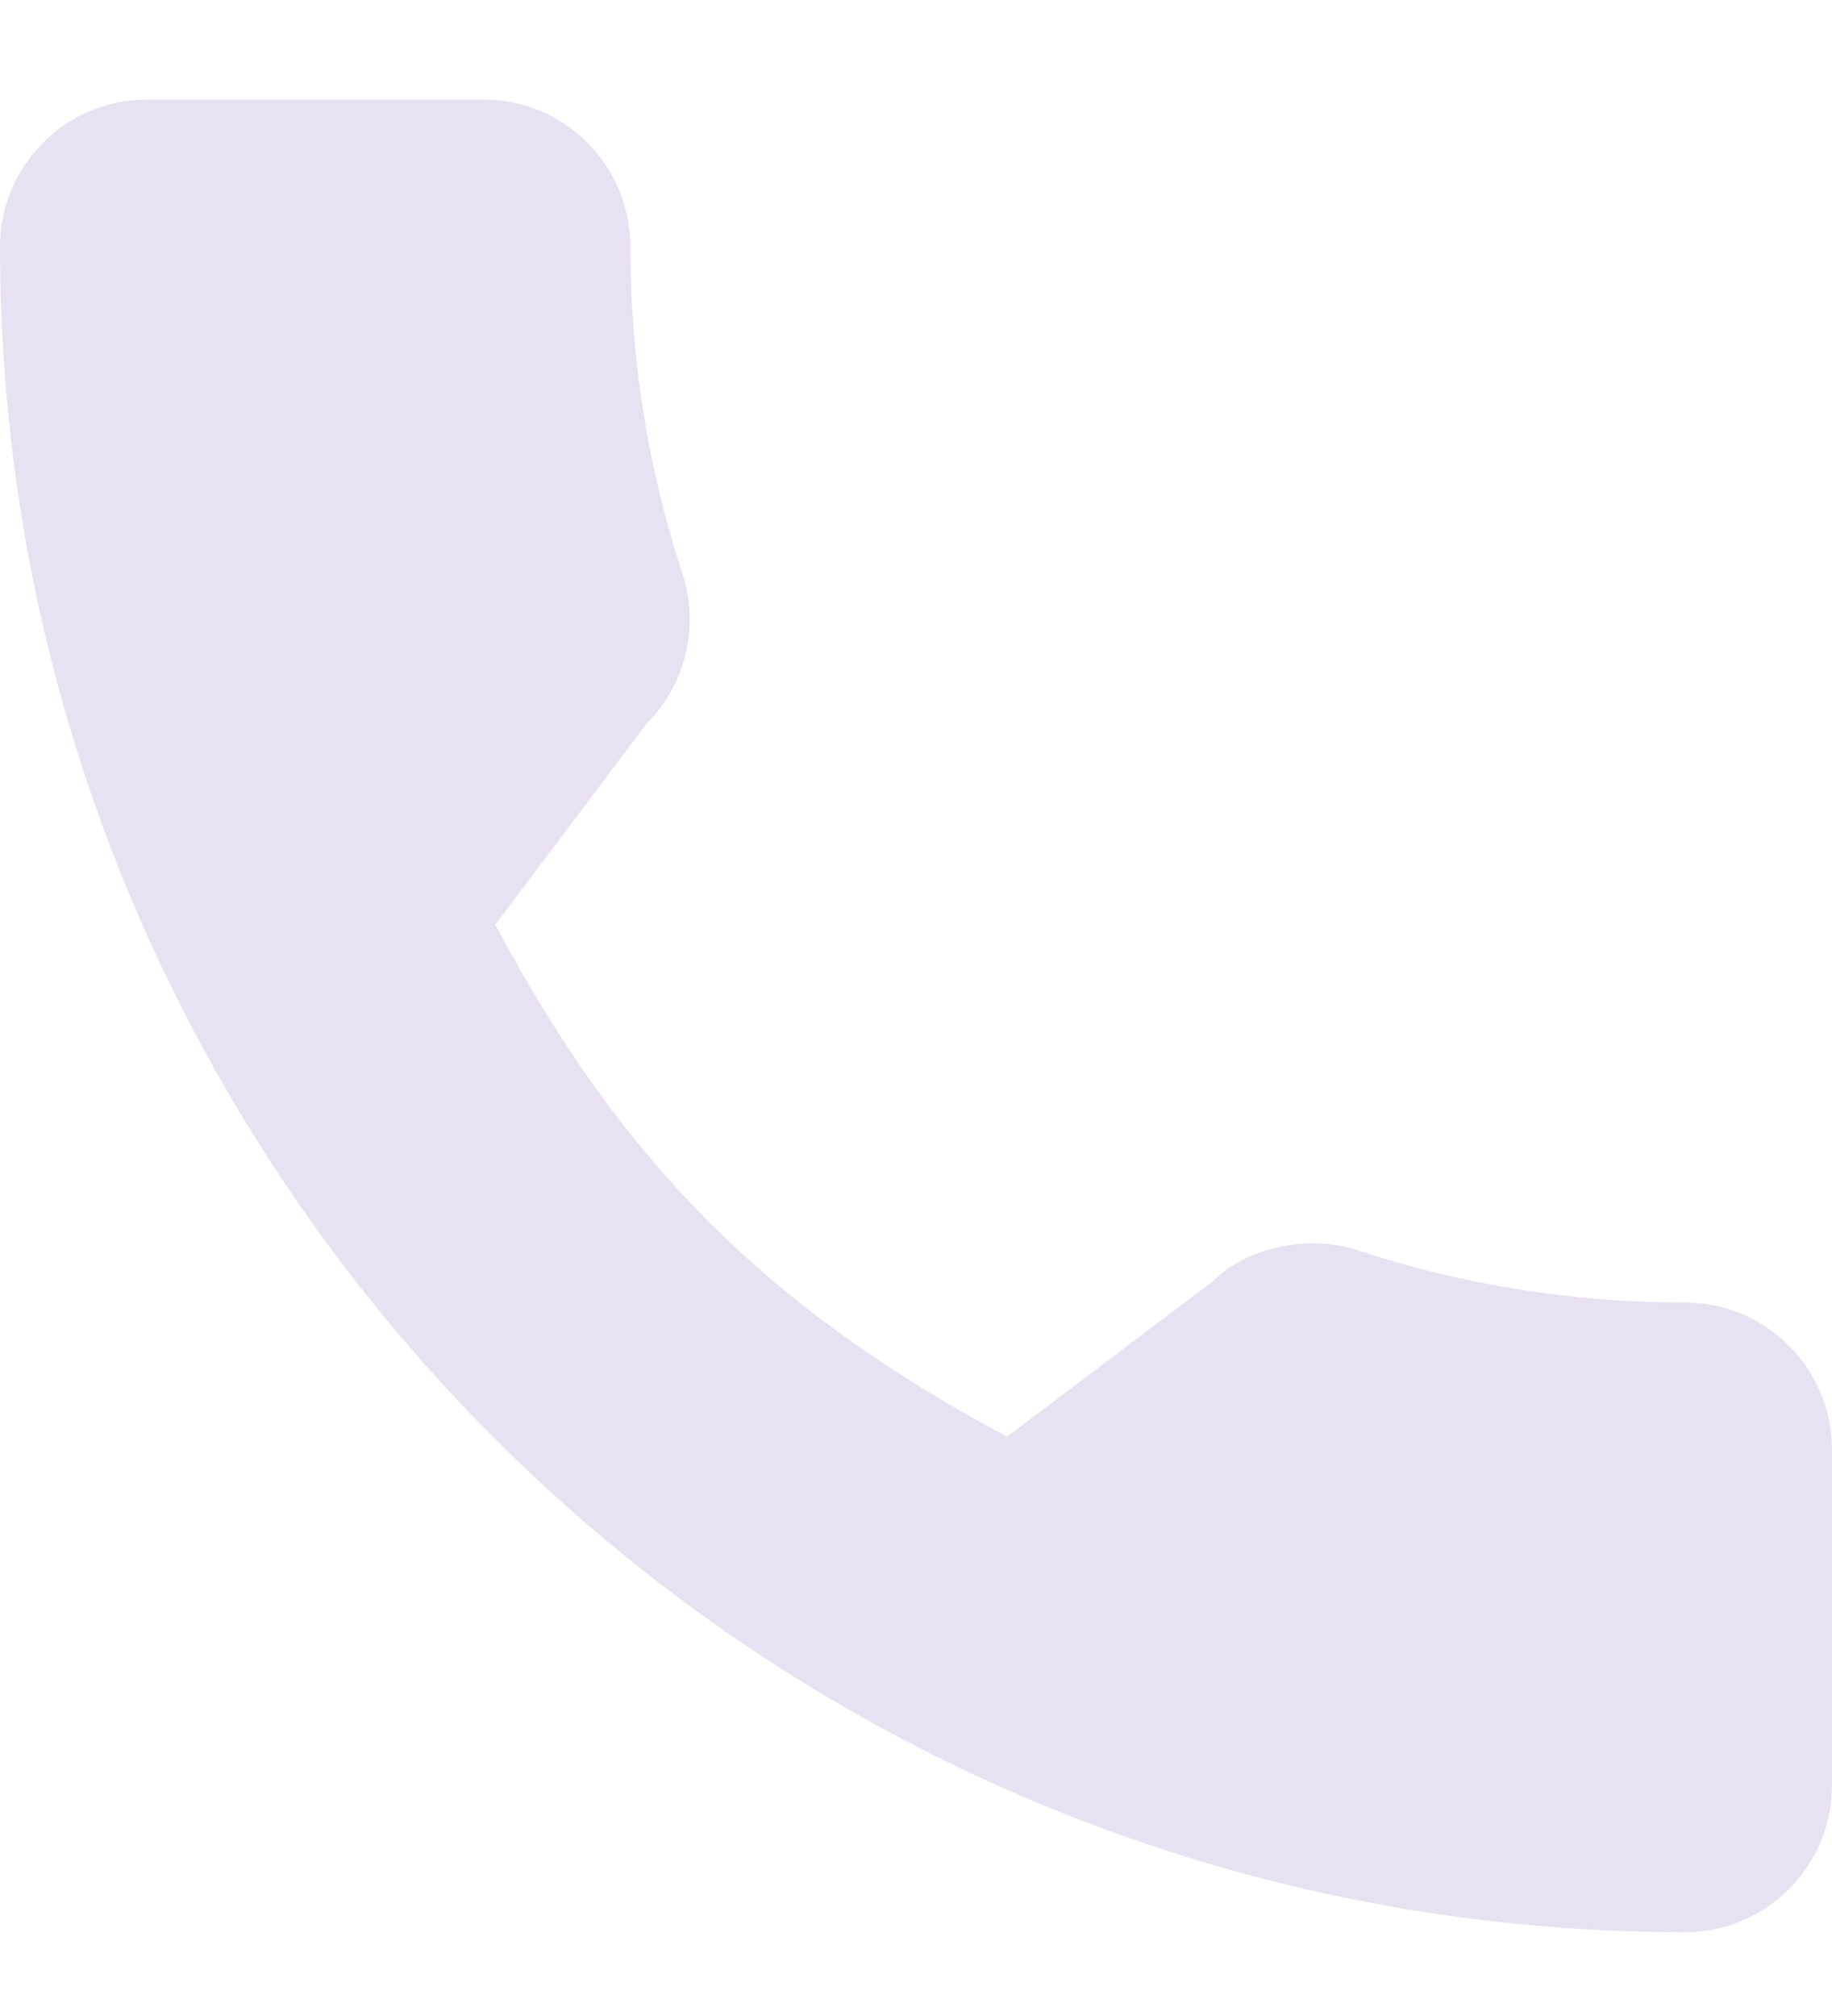 <svg width="10" height="11" viewBox="0 0 10 11" fill="none" xmlns="http://www.w3.org/2000/svg">
<g clip-path="url(#clip0)">
<path d="M9.198 7.107C8.585 7.107 7.984 7.011 7.415 6.823C7.135 6.728 6.792 6.815 6.622 6.99L5.497 7.839C4.194 7.143 3.39 6.34 2.704 5.045L3.528 3.95C3.742 3.737 3.818 3.424 3.726 3.131C3.537 2.559 3.441 1.958 3.441 1.345C3.441 0.903 3.081 0.543 2.639 0.543H0.802C0.36 0.543 0 0.903 0 1.345C0 6.417 4.126 10.543 9.198 10.543C9.64 10.543 10 10.183 10 9.741V7.909C10 7.467 9.64 7.107 9.198 7.107Z" fill="#E8E1F2"/>
</g>
<defs>
<clipPath id="clip0">
<rect width="10" height="10" fill="white" transform="translate(0 0.543)"/>
</clipPath>
</defs>
</svg>

